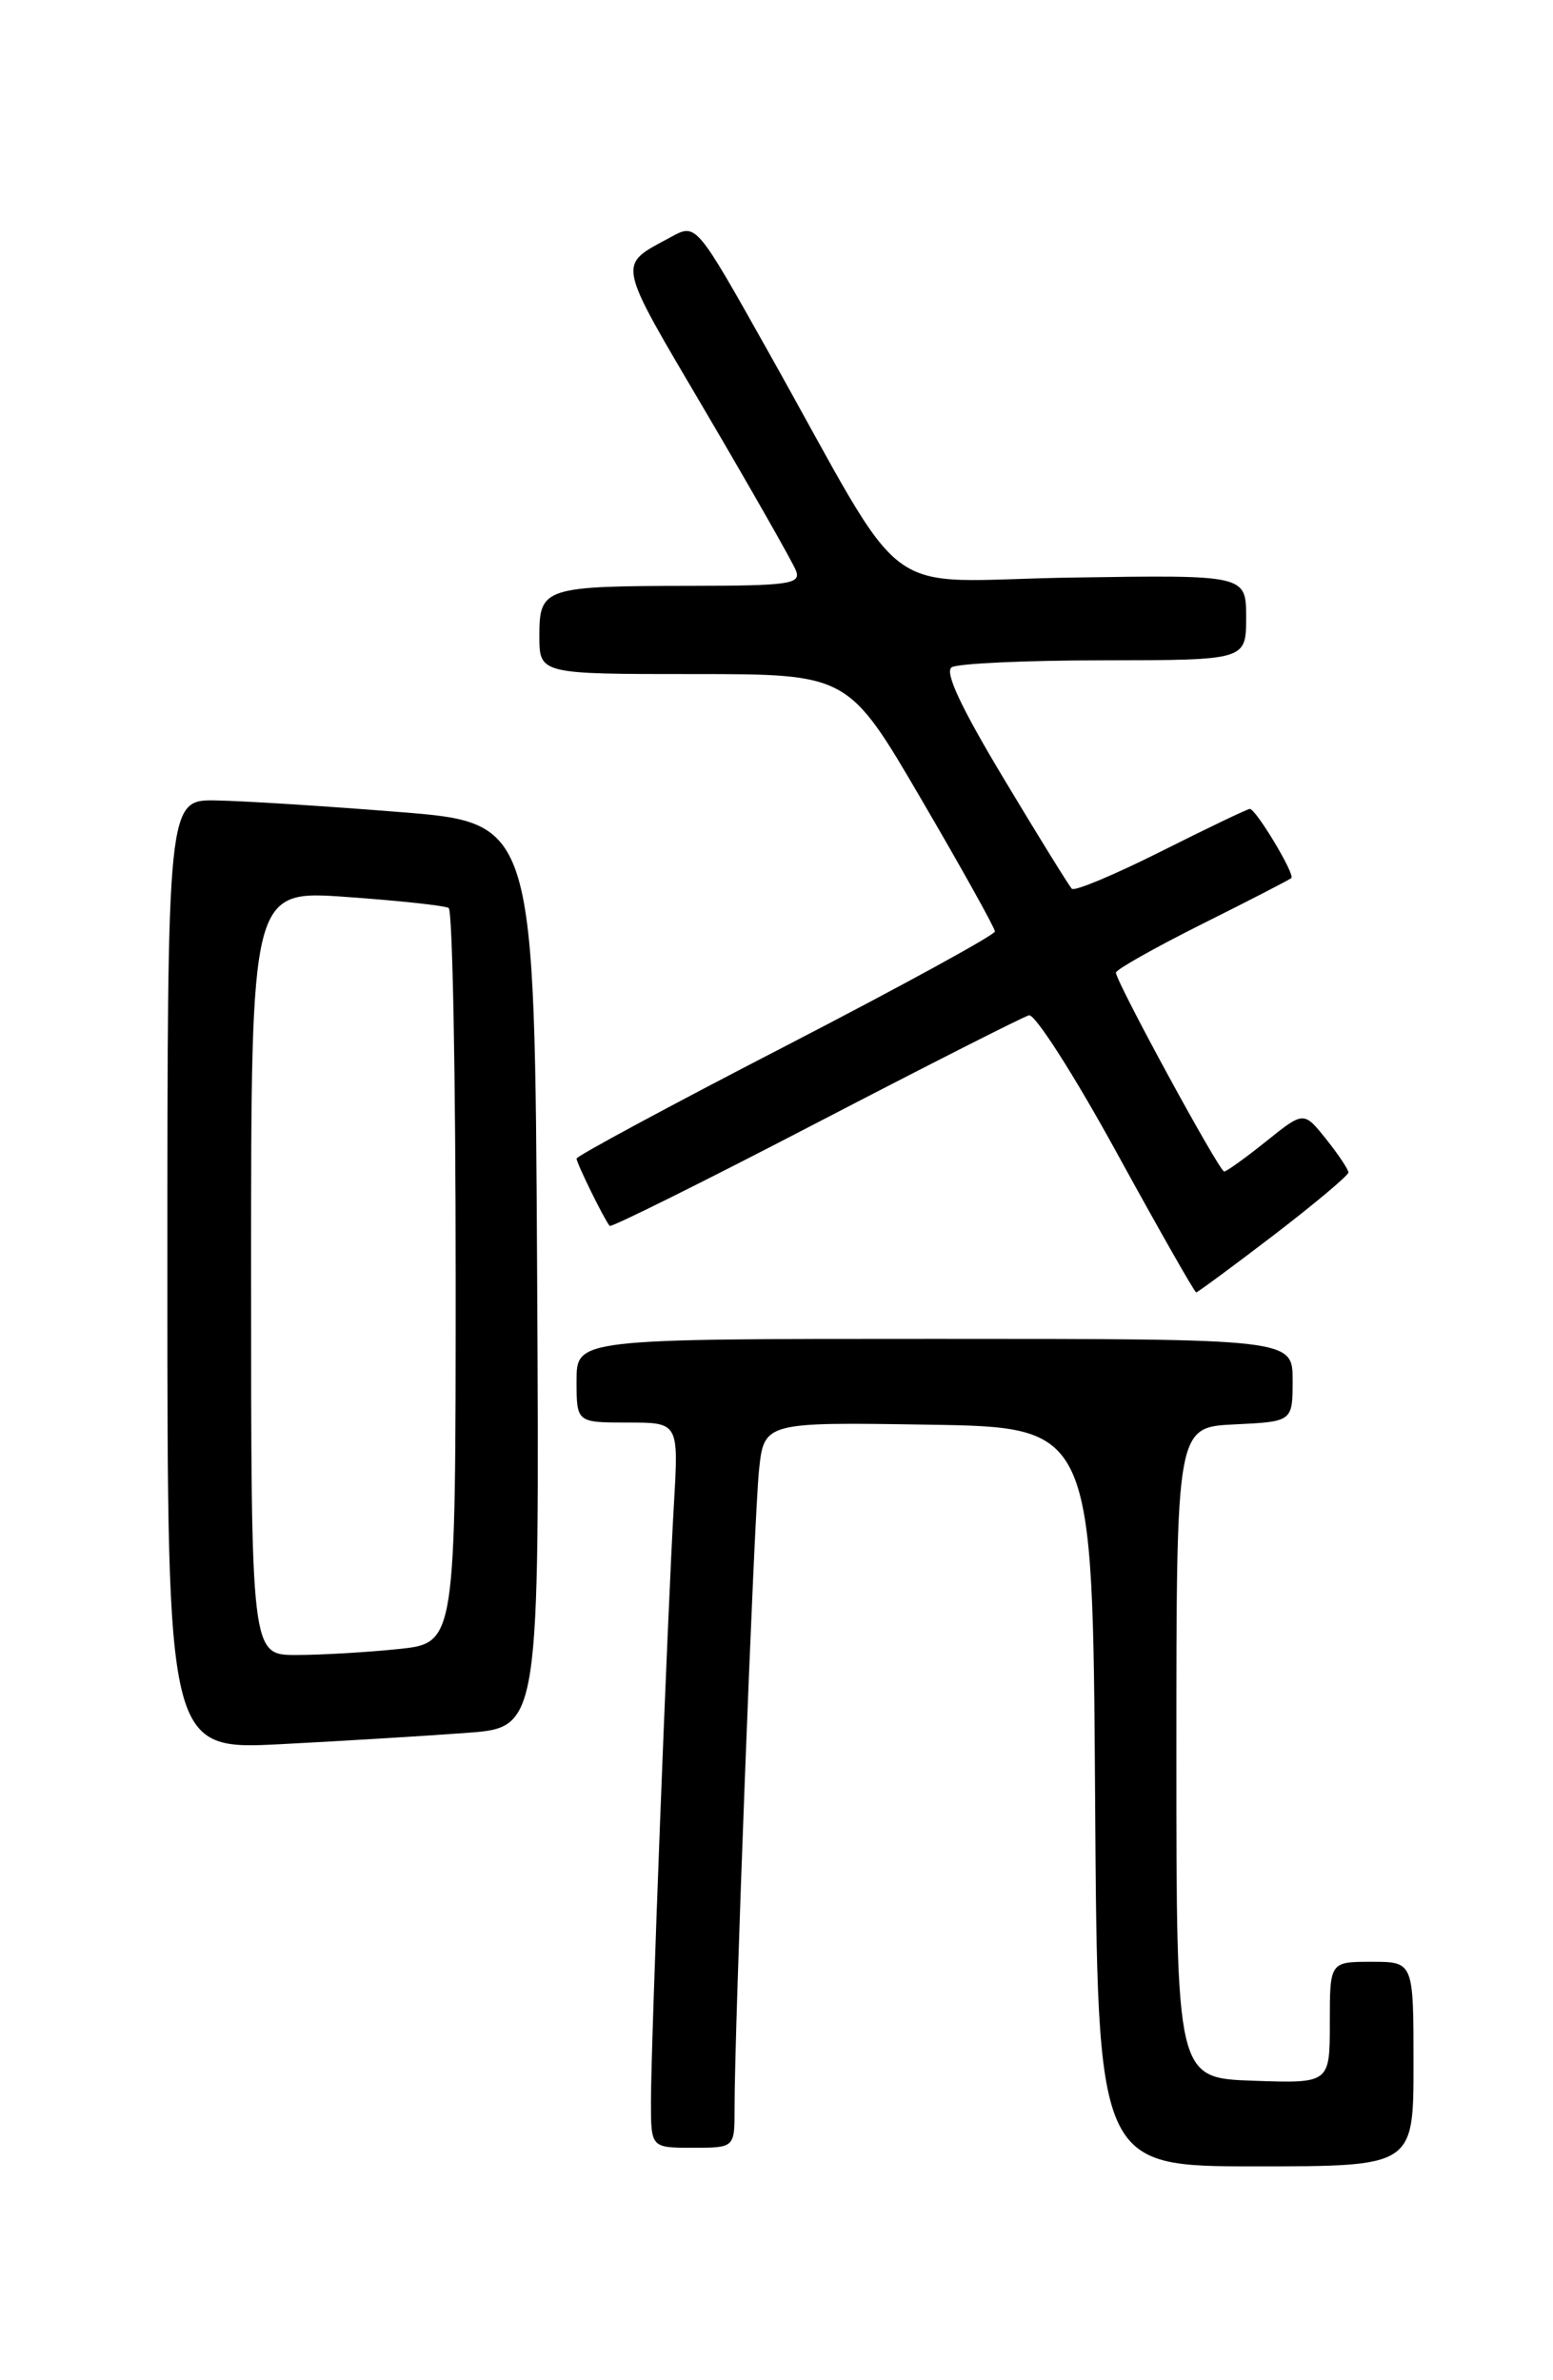 <?xml version="1.0" encoding="UTF-8" standalone="no"?>
<!DOCTYPE svg PUBLIC "-//W3C//DTD SVG 1.1//EN" "http://www.w3.org/Graphics/SVG/1.1/DTD/svg11.dtd" >
<svg xmlns="http://www.w3.org/2000/svg" xmlns:xlink="http://www.w3.org/1999/xlink" version="1.1" viewBox="0 0 167 256">
 <g >
 <path fill="currentColor"
d=" M 152.00 222.00 C 152.00 211.00 152.00 211.00 147.50 211.00 C 143.00 211.00 143.00 211.00 143.00 217.54 C 143.00 224.08 143.00 224.08 134.75 223.79 C 126.50 223.50 126.50 223.50 126.50 188.50 C 126.50 153.50 126.50 153.50 132.75 153.20 C 139.00 152.90 139.00 152.90 139.00 148.45 C 139.00 144.00 139.00 144.00 100.50 144.00 C 62.00 144.00 62.00 144.00 62.00 148.50 C 62.00 153.00 62.00 153.00 67.49 153.00 C 72.98 153.00 72.98 153.00 72.47 161.75 C 71.78 173.60 70.00 219.86 70.00 226.03 C 70.00 231.00 70.00 231.00 74.50 231.00 C 79.00 231.00 79.00 231.00 78.99 226.75 C 78.97 218.57 81.08 163.45 81.61 158.23 C 82.15 152.95 82.15 152.95 99.82 153.23 C 117.50 153.50 117.50 153.50 117.76 193.25 C 118.02 233.00 118.02 233.00 135.01 233.00 C 152.00 233.00 152.00 233.00 152.00 222.00 Z  M 50.26 186.37 C 58.02 185.79 58.02 185.79 57.76 137.15 C 57.50 88.50 57.50 88.50 43.00 87.34 C 35.02 86.70 26.14 86.14 23.25 86.09 C 18.00 86.00 18.00 86.00 18.00 137.11 C 18.00 188.22 18.00 188.22 30.25 187.59 C 36.99 187.24 45.99 186.69 50.26 186.37 Z  M 136.96 132.85 C 141.38 129.46 145.00 126.42 145.00 126.10 C 144.99 125.77 143.91 124.15 142.59 122.50 C 140.20 119.51 140.20 119.51 136.16 122.75 C 133.93 124.54 131.90 126.00 131.64 126.00 C 131.11 126.00 120.00 105.58 120.00 104.61 C 120.00 104.29 124.16 101.94 129.25 99.39 C 134.34 96.85 138.66 94.62 138.86 94.44 C 139.29 94.05 135.05 87.00 134.40 87.00 C 134.16 87.00 129.87 89.05 124.88 91.56 C 119.88 94.07 115.55 95.89 115.26 95.59 C 114.97 95.30 111.68 89.99 107.96 83.78 C 103.34 76.09 101.55 72.27 102.34 71.77 C 102.98 71.36 110.36 71.02 118.75 71.02 C 134.00 71.00 134.00 71.00 134.00 66.41 C 134.00 61.83 134.00 61.83 115.29 62.12 C 93.95 62.44 98.22 65.63 82.58 37.76 C 74.87 24.02 74.87 24.02 72.19 25.47 C 66.33 28.65 66.15 27.74 75.87 44.27 C 80.88 52.80 85.26 60.50 85.60 61.39 C 86.14 62.81 84.85 63.00 74.36 63.01 C 58.52 63.03 58.00 63.20 58.00 68.37 C 58.00 72.50 58.00 72.50 74.60 72.50 C 91.21 72.50 91.21 72.50 99.09 86.00 C 103.43 93.42 106.98 99.81 106.99 100.18 C 106.99 100.55 96.88 106.09 84.50 112.49 C 72.12 118.88 62.00 124.34 62.00 124.61 C 62.00 125.11 65.00 131.21 65.56 131.85 C 65.73 132.04 75.68 127.09 87.68 120.85 C 99.68 114.61 110.02 109.36 110.65 109.20 C 111.29 109.03 115.53 115.66 120.07 123.95 C 124.61 132.23 128.46 139.00 128.63 139.00 C 128.79 139.00 132.54 136.23 136.96 132.85 Z  M 27.00 136.87 C 27.00 95.74 27.00 95.74 37.25 96.47 C 42.89 96.87 47.84 97.40 48.25 97.66 C 48.66 97.91 49.00 115.80 49.00 137.42 C 49.00 176.72 49.00 176.72 42.85 177.36 C 39.47 177.71 34.52 178.00 31.85 178.00 C 27.00 178.00 27.00 178.00 27.00 136.87 Z "/>
</g>
</svg>